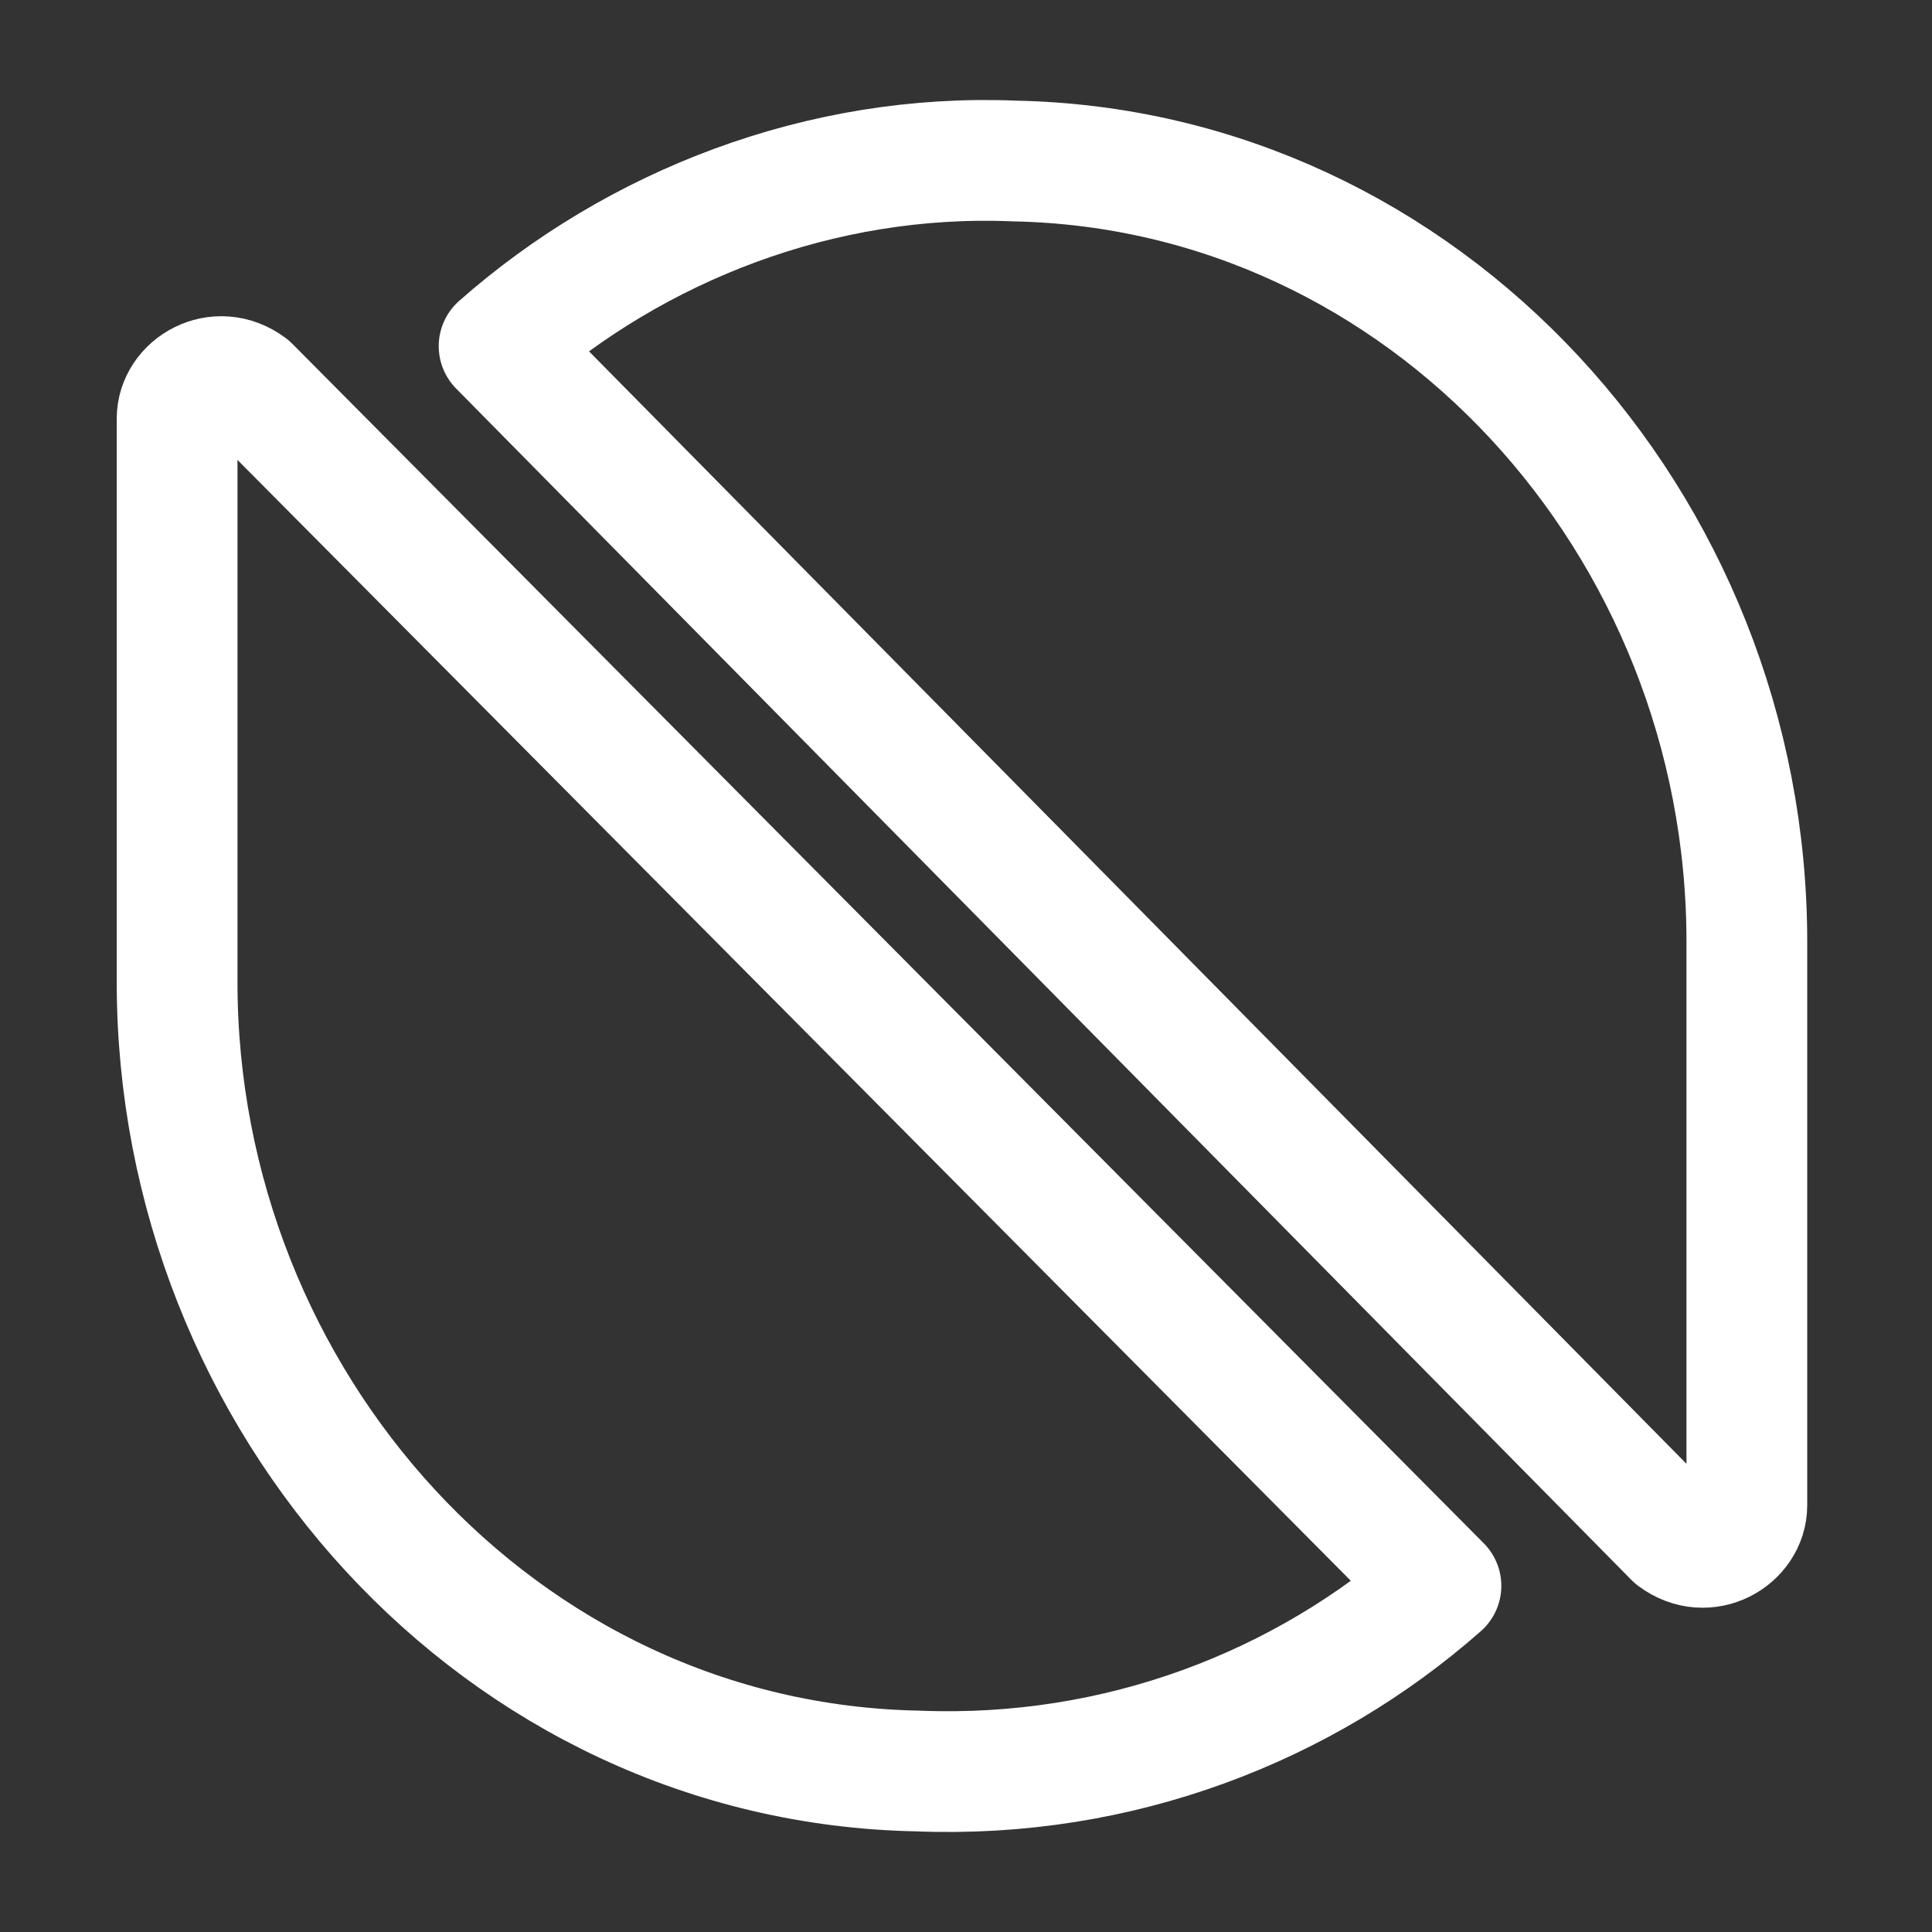 <svg width="24" height="24" viewBox="0 0 24 24" fill="none" xmlns="http://www.w3.org/2000/svg">
<rect x="0" y="0" width="24" height="24" fill="#333333" stroke="none"/>
<path d="M17.9 19.7C16.2 21.2 13.9 22.1 11.4 22C6.2 21.9 2.2 17.4 2.2 12.2V5.2C2.2 4.8 2.7 4.5 3.1 4.8L17.9 19.7Z" stroke="white" stroke-width="1.5" stroke-miterlimit="10" stroke-linecap="round" stroke-linejoin="round"/>
<path d="M6.2 4.3C7.9 2.8 10.2 1.9 12.6 2C17.7 2.1 21.7 6.5 21.7 11.7V18.7C21.7 19.1 21.2 19.4 20.8 19.1L6.2 4.3Z" stroke="white" stroke-width="1.5" stroke-miterlimit="10" stroke-linecap="round" stroke-linejoin="round"/>
</svg>
